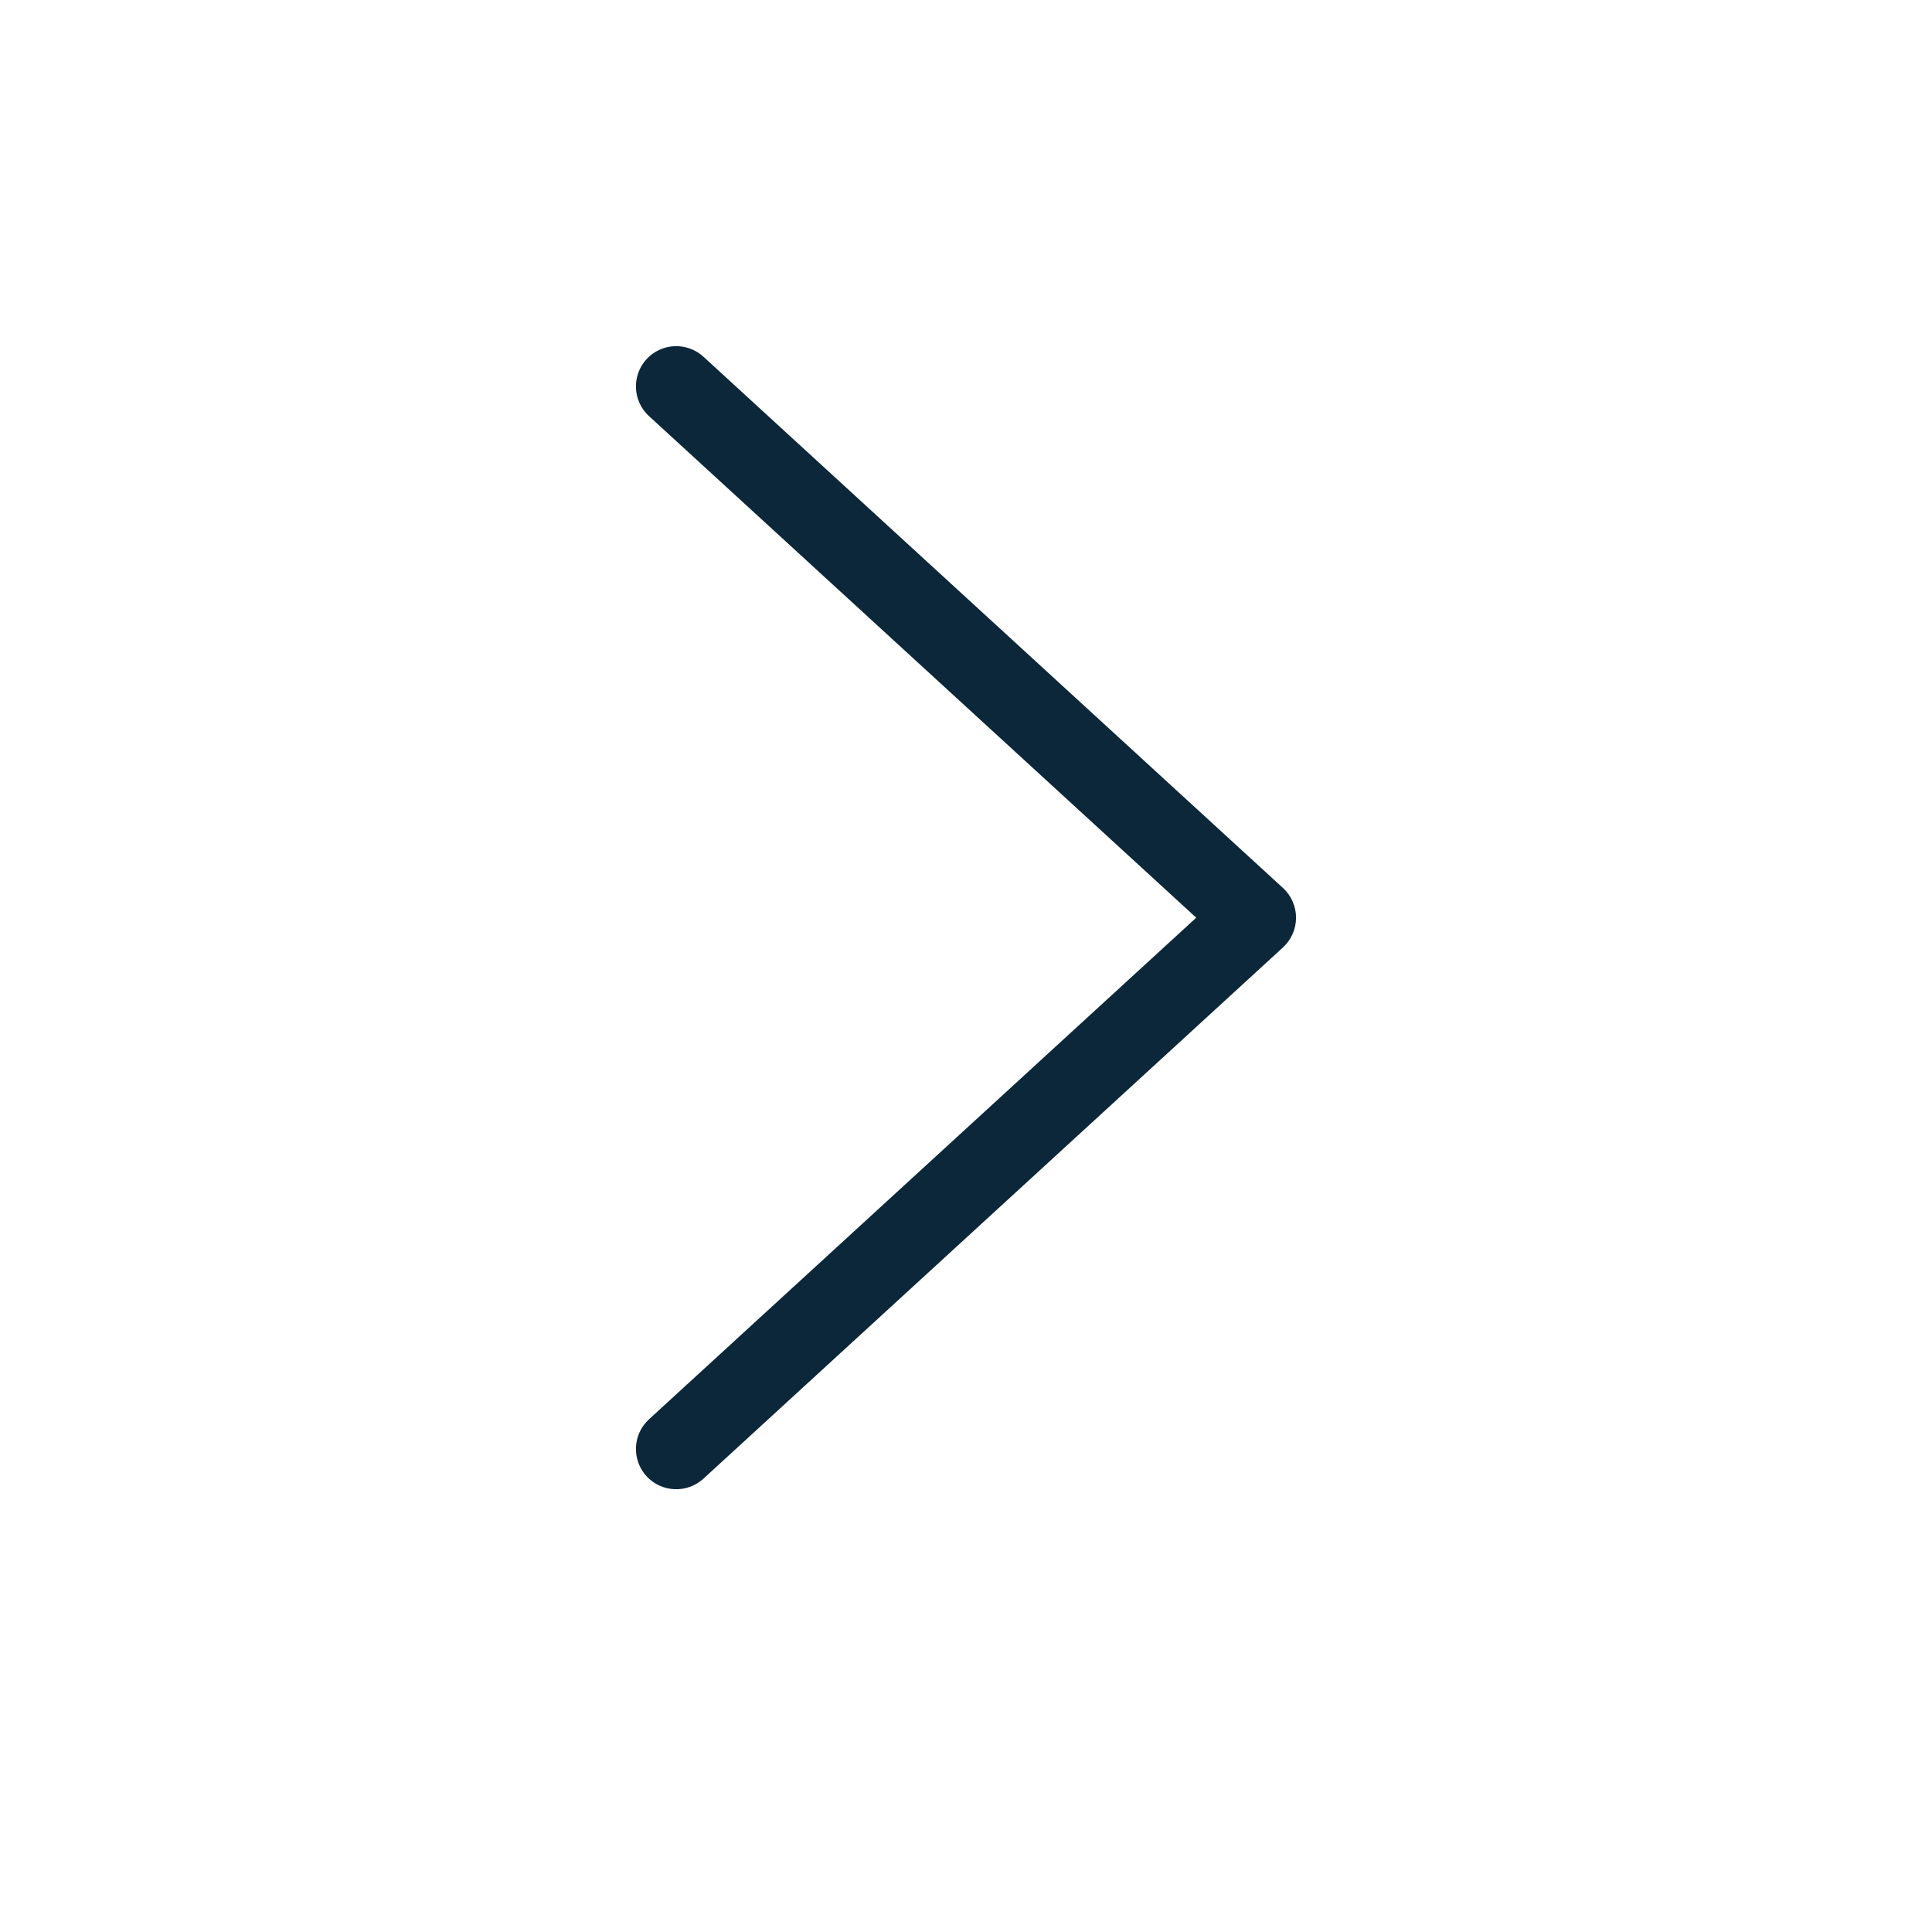 <svg width="24" height="24" viewBox="0 0 24 24" fill="none" xmlns="http://www.w3.org/2000/svg">
<path fill-rule="evenodd" clip-rule="evenodd" d="M8.031 4.462C8.218 4.259 8.534 4.245 8.738 4.431L15.938 11.031C16.041 11.126 16.1 11.26 16.1 11.4C16.1 11.54 16.041 11.674 15.938 11.769L8.738 18.369C8.534 18.555 8.218 18.541 8.031 18.338C7.845 18.134 7.858 17.818 8.062 17.631L14.86 11.4L8.062 5.169C7.858 4.982 7.845 4.666 8.031 4.462Z" fill="#0C2739"/>
</svg>
